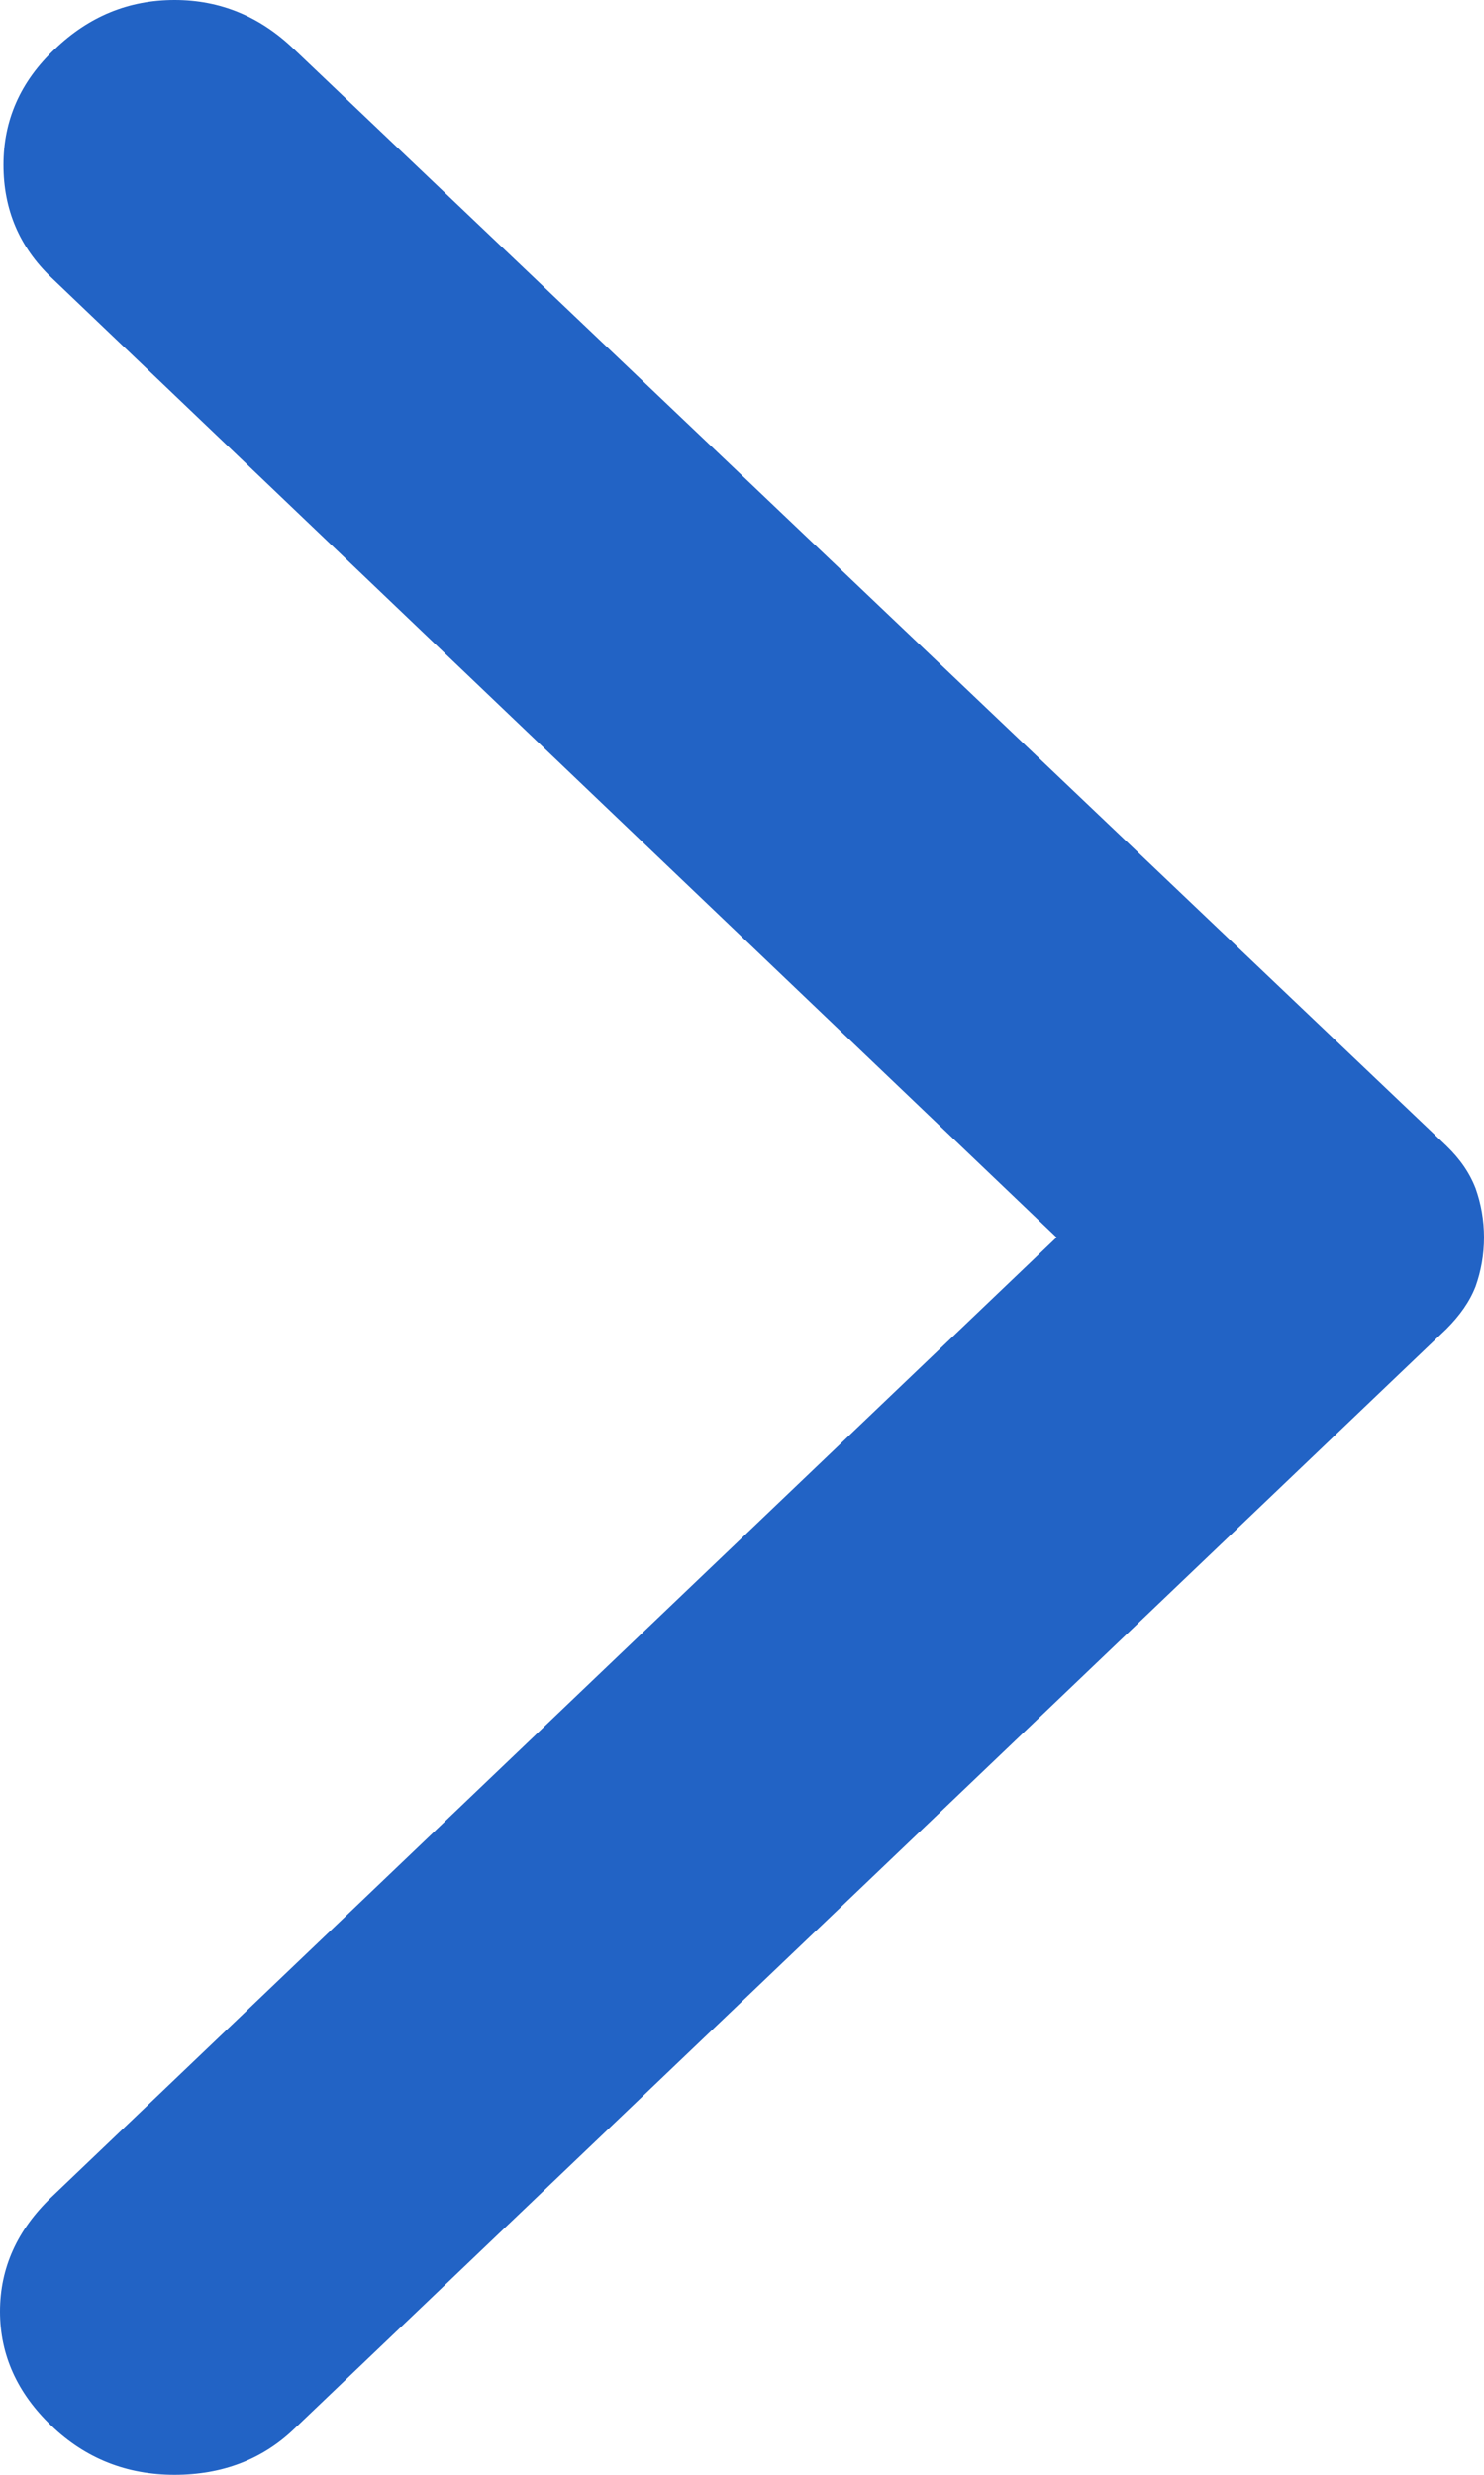 <svg width="3" height="5" viewBox="0 0 3 5" fill="none" xmlns="http://www.w3.org/2000/svg">
<path d="M0.594 0.099L2.924 2.315C2.952 2.342 2.971 2.37 2.983 2.401C2.994 2.432 3 2.465 3 2.5C3 2.535 2.994 2.568 2.983 2.599C2.971 2.63 2.951 2.658 2.924 2.685L0.594 4.908C0.53 4.969 0.449 5 0.353 5C0.256 5 0.173 4.967 0.104 4.901C0.035 4.835 -4.55693e-07 4.758 -4.48004e-07 4.67C-4.40315e-07 4.582 0.035 4.505 0.104 4.439L2.136 2.5L0.104 0.561C0.039 0.499 0.007 0.423 0.007 0.333C0.007 0.243 0.041 0.165 0.111 0.099C0.18 0.033 0.26 2.37331e-07 0.353 2.45388e-07C0.445 2.53446e-07 0.525 0.033 0.594 0.099Z" fill="#2263C5"/>
</svg>
